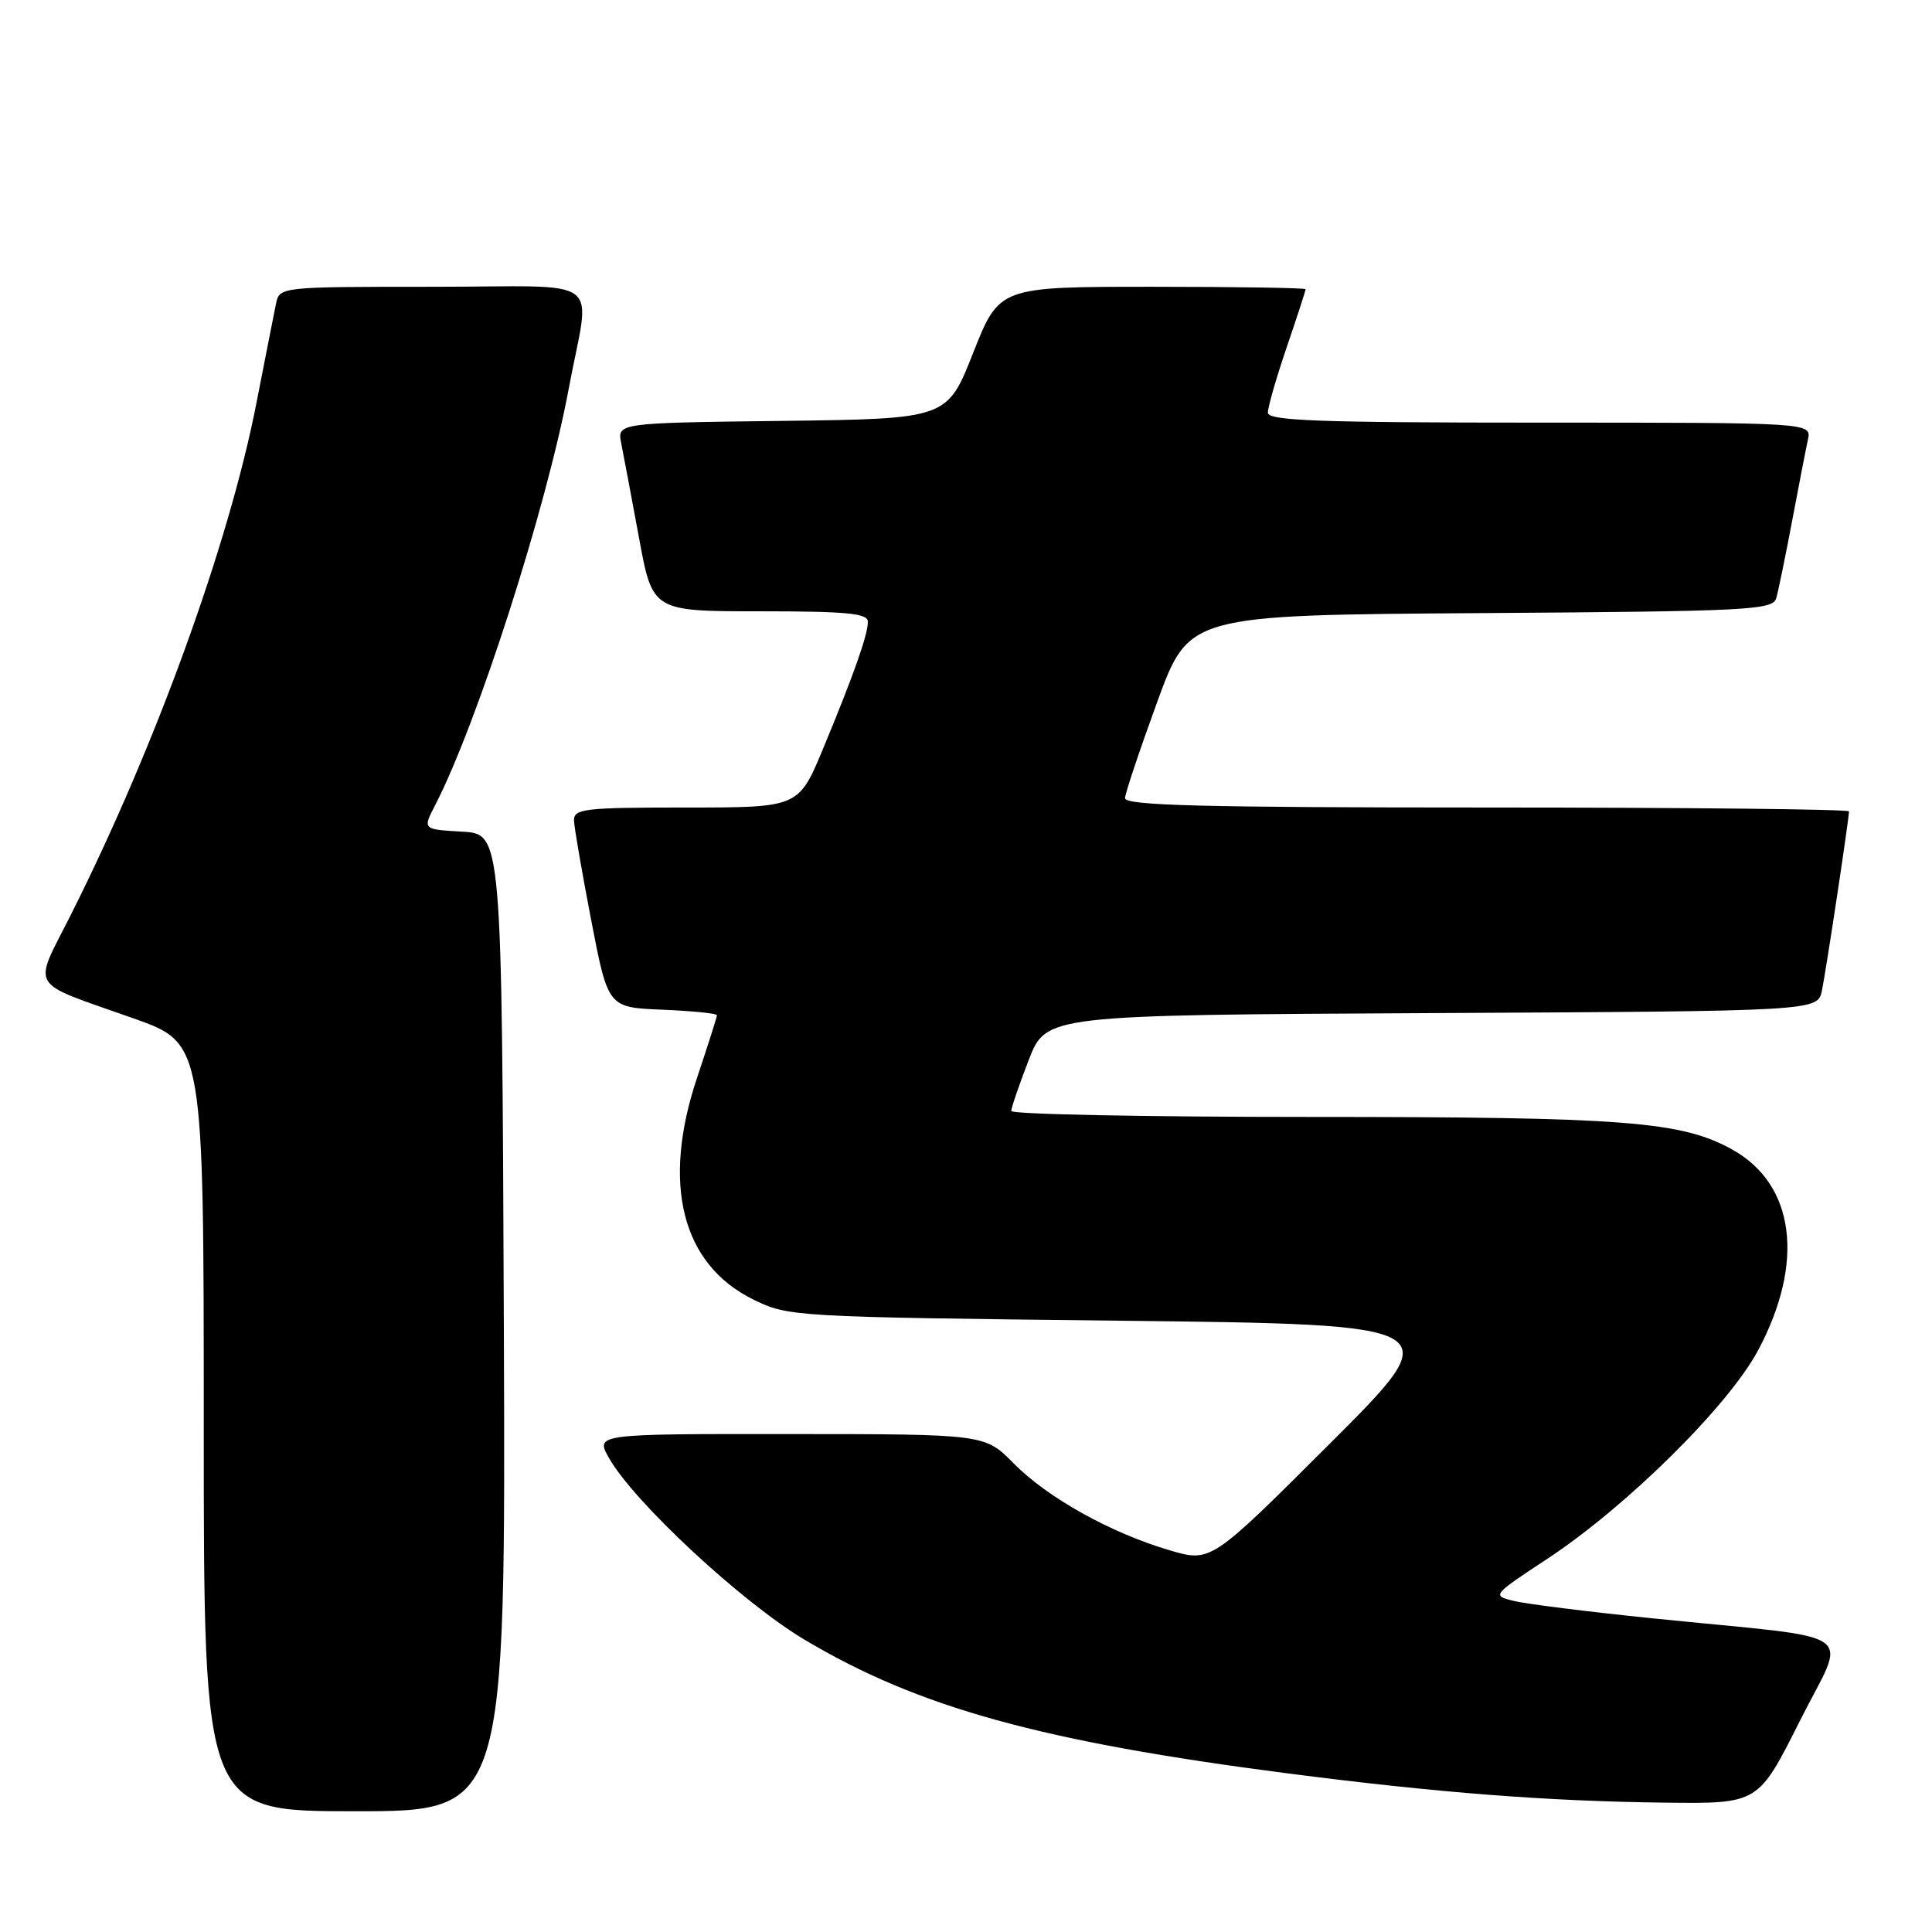<?xml version="1.0" encoding="UTF-8" standalone="no"?>
<!DOCTYPE svg PUBLIC "-//W3C//DTD SVG 1.1//EN" "http://www.w3.org/Graphics/SVG/1.1/DTD/svg11.dtd" >
<svg xmlns="http://www.w3.org/2000/svg" xmlns:xlink="http://www.w3.org/1999/xlink" version="1.1" viewBox="0 0 256 256">
 <g >
 <path fill="currentColor"
d=" M 66.76 175.25 C 66.50 110.50 66.50 110.50 61.25 110.20 C 56.00 109.90 56.00 109.90 57.65 106.71 C 63.23 95.91 72.42 67.28 75.36 51.50 C 78.22 36.17 80.65 38.00 57.38 38.00 C 37.09 38.00 37.04 38.01 36.57 40.25 C 36.32 41.49 35.14 47.45 33.96 53.50 C 30.32 72.08 20.60 98.90 9.43 121.13 C 4.33 131.30 3.48 129.90 17.75 134.96 C 27.00 138.25 27.00 138.25 27.00 189.12 C 27.00 240.00 27.00 240.00 47.01 240.00 C 67.01 240.00 67.01 240.00 66.76 175.25 Z  M 238.46 228.09 C 244.74 215.55 247.25 217.32 219.00 214.44 C 210.47 213.57 202.18 212.53 200.57 212.13 C 197.68 211.42 197.71 211.37 205.00 206.57 C 215.56 199.61 229.04 186.28 232.97 178.90 C 239.17 167.27 237.84 156.95 229.55 152.33 C 222.81 148.58 215.37 148.00 173.67 148.00 C 151.85 148.00 134.00 147.65 134.00 147.21 C 134.00 146.78 135.04 143.74 136.31 140.46 C 138.62 134.50 138.62 134.50 189.73 134.24 C 240.85 133.98 240.85 133.98 241.42 131.24 C 241.97 128.57 245.00 108.51 245.00 107.51 C 245.00 107.23 223.40 107.00 197.00 107.00 C 159.23 107.00 149.01 106.73 149.07 105.75 C 149.11 105.06 151.03 99.33 153.34 93.00 C 157.54 81.50 157.54 81.50 196.20 81.24 C 231.94 81.00 234.91 80.84 235.37 79.24 C 235.64 78.28 236.59 73.67 237.47 69.00 C 238.35 64.33 239.29 59.49 239.56 58.25 C 240.04 56.00 240.04 56.00 204.02 56.00 C 174.79 56.00 168.00 55.75 168.00 54.68 C 168.00 53.95 169.12 50.04 170.50 46.00 C 171.88 41.96 173.00 38.50 173.00 38.32 C 173.00 38.15 163.87 38.00 152.70 38.00 C 132.41 38.00 132.41 38.00 128.95 46.75 C 125.50 55.50 125.50 55.50 103.64 55.77 C 81.77 56.04 81.77 56.04 82.32 58.77 C 82.62 60.27 83.68 65.89 84.67 71.25 C 86.46 81.00 86.46 81.00 100.73 81.00 C 112.17 81.00 115.00 81.27 115.00 82.37 C 115.00 84.12 113.11 89.46 109.04 99.26 C 105.81 107.00 105.81 107.00 90.91 107.00 C 77.35 107.00 76.01 107.16 76.06 108.75 C 76.10 109.71 77.13 115.67 78.35 122.00 C 80.57 133.50 80.57 133.50 87.78 133.79 C 91.75 133.96 95.00 134.28 95.00 134.52 C 95.00 134.76 93.82 138.45 92.39 142.73 C 87.64 156.85 90.32 167.51 99.79 172.18 C 104.45 174.47 105.00 174.51 148.26 175.00 C 192.03 175.50 192.03 175.50 176.24 191.26 C 160.45 207.03 160.45 207.03 154.98 205.42 C 147.21 203.14 138.79 198.45 134.33 193.92 C 130.50 190.03 130.50 190.03 104.69 190.02 C 78.89 190.00 78.89 190.00 80.69 193.19 C 84.00 199.03 98.30 212.32 106.61 217.27 C 121.68 226.25 137.97 230.76 170.60 234.98 C 190.51 237.55 205.05 238.68 220.74 238.86 C 232.98 239.00 232.98 239.00 238.46 228.09 Z "/>
</g>
</svg>